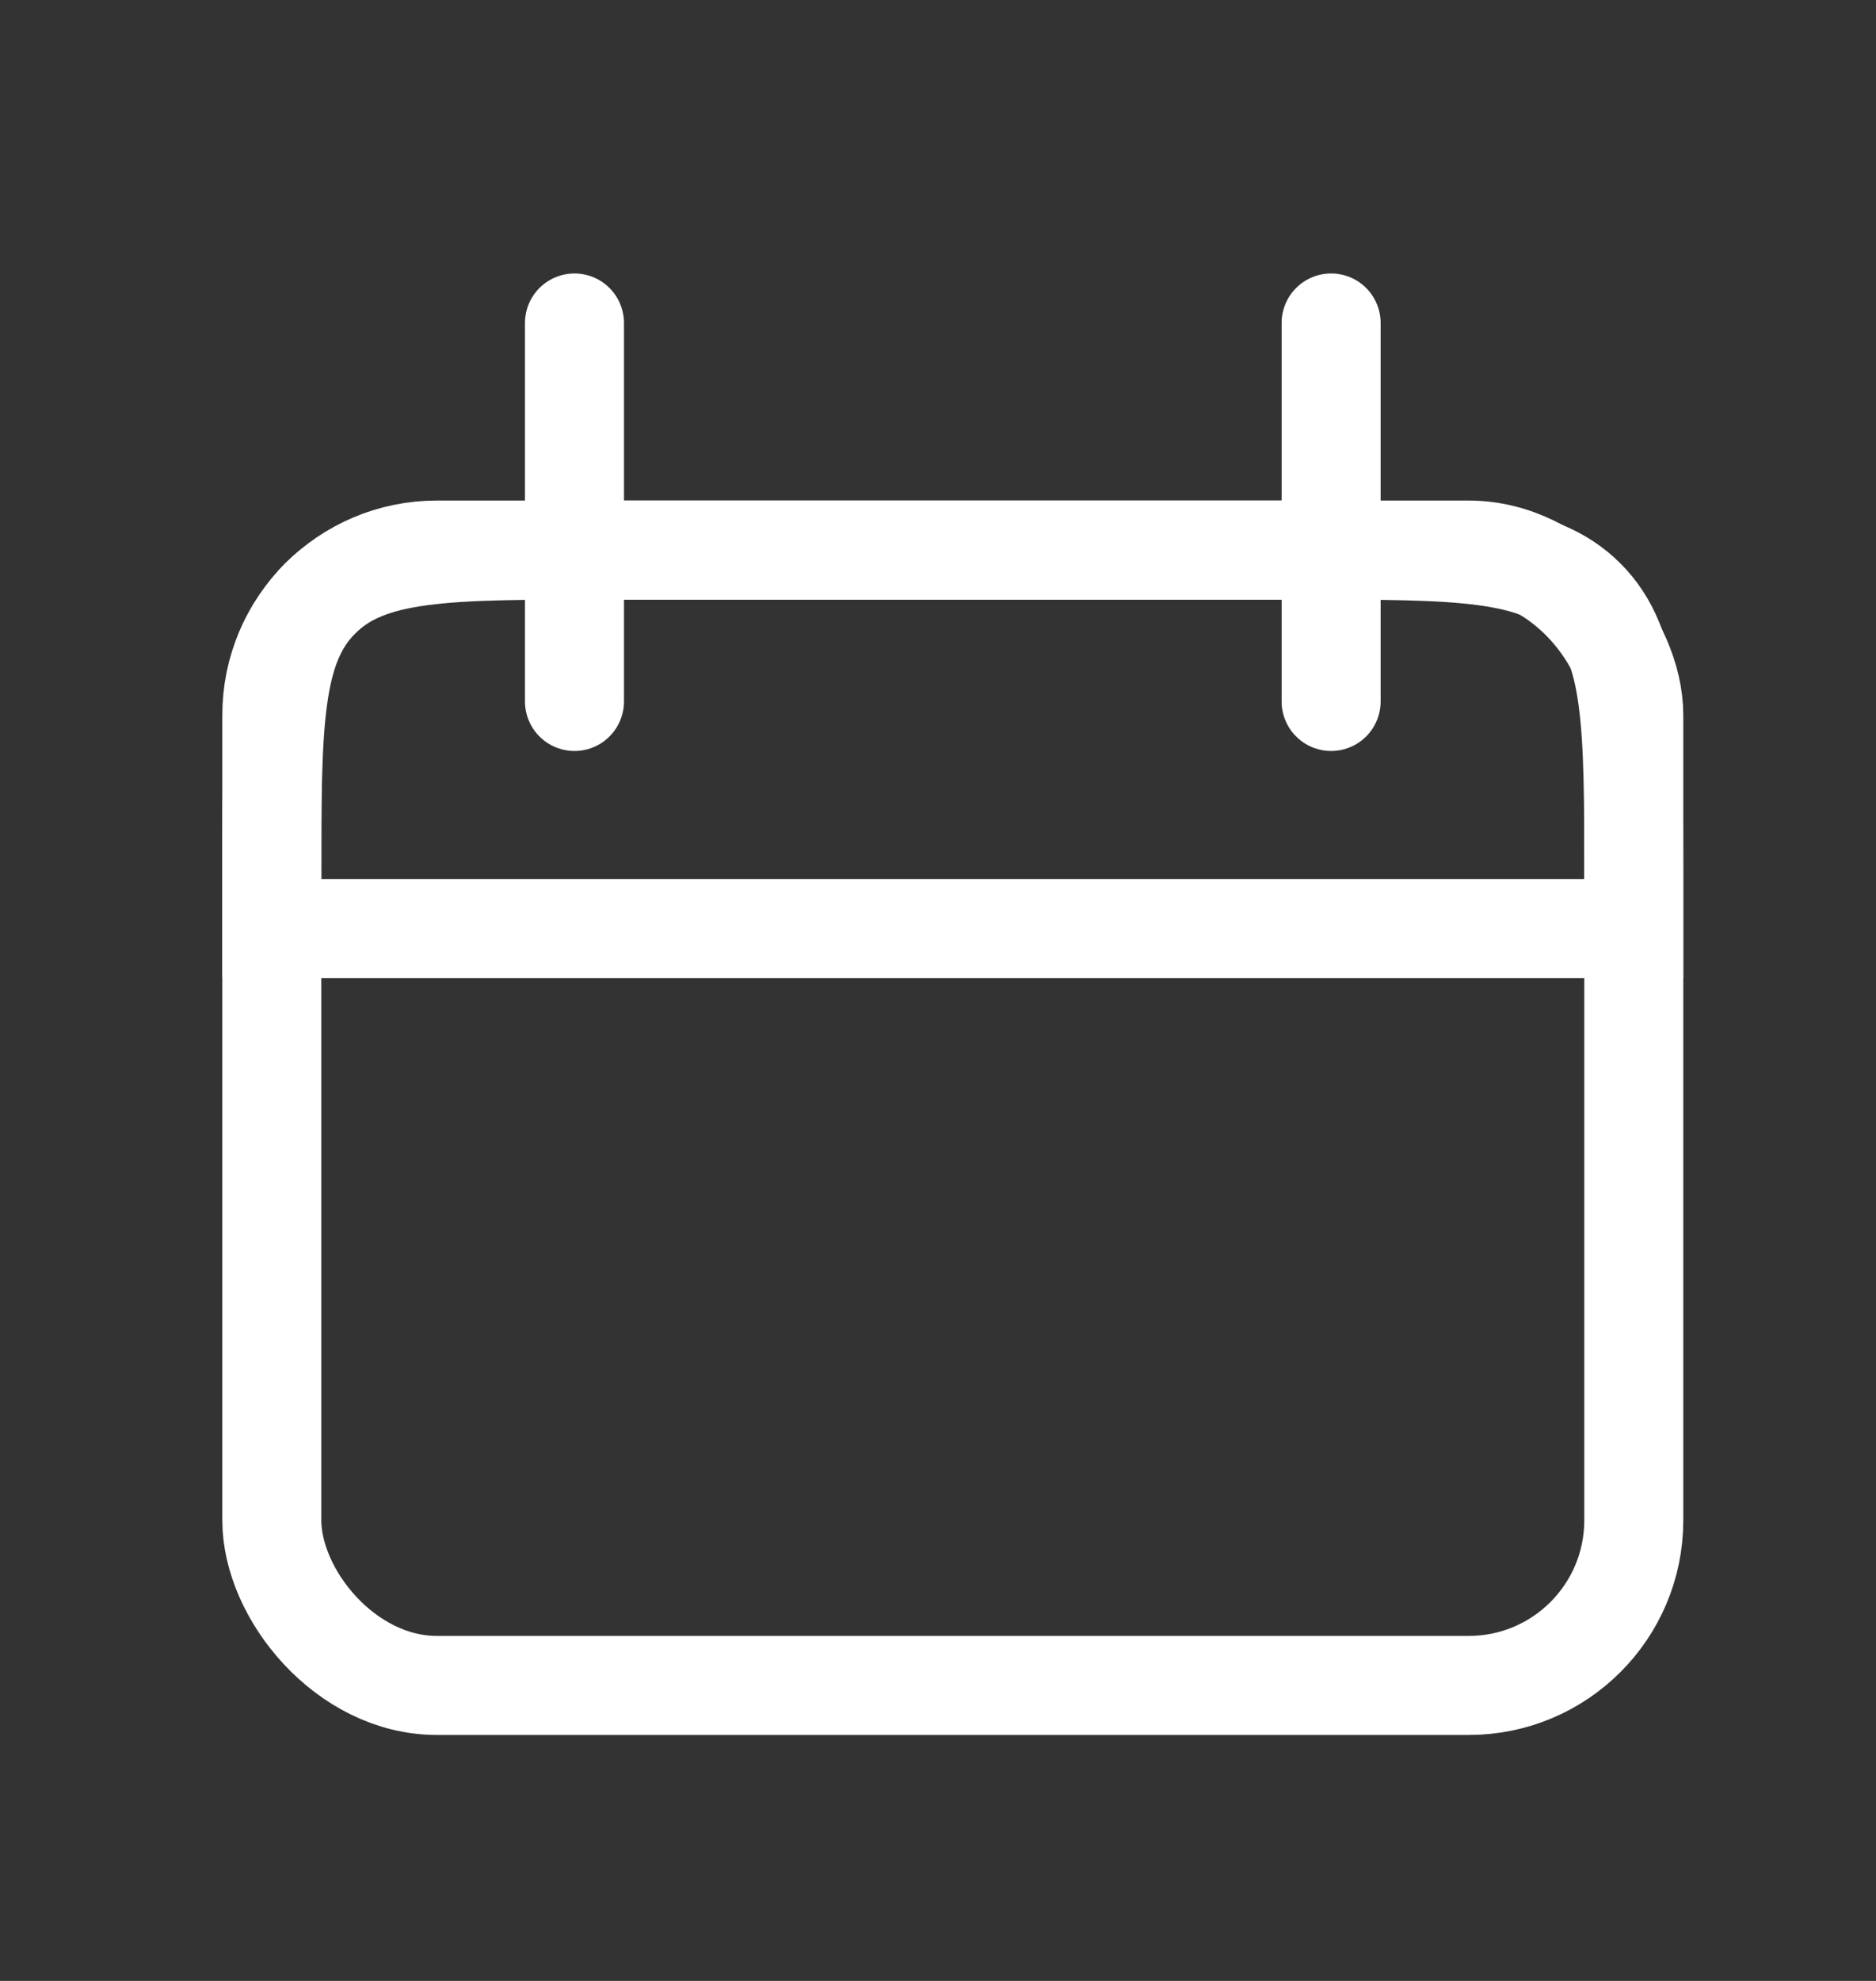 <svg width="18" height="19" viewBox="0 0 18 19" fill="none" xmlns="http://www.w3.org/2000/svg">
<rect x="0" y="0" width="18" height="19" fill="#333333" stroke="none"/>
<path d="M2.608 8.444C2.608 6.951 2.608 6.204 3.072 5.74C3.536 5.276 4.282 5.276 5.776 5.276H12.508C14.001 5.276 14.748 5.276 15.212 5.74C15.676 6.204 15.676 6.951 15.676 8.444V8.906H2.608V8.444Z" stroke="white" stroke-width="0.95"/>
<rect x="2.608" y="5.276" width="13.068" height="10.89" rx="1.584" stroke="white" stroke-width="0.95"/>
<path d="M5.512 3.098L5.512 6.728" stroke="white" stroke-width="0.95" stroke-linecap="round"/>
<path d="M12.772 3.098L12.772 6.728" stroke="white" stroke-width="0.95" stroke-linecap="round"/>
</svg>
